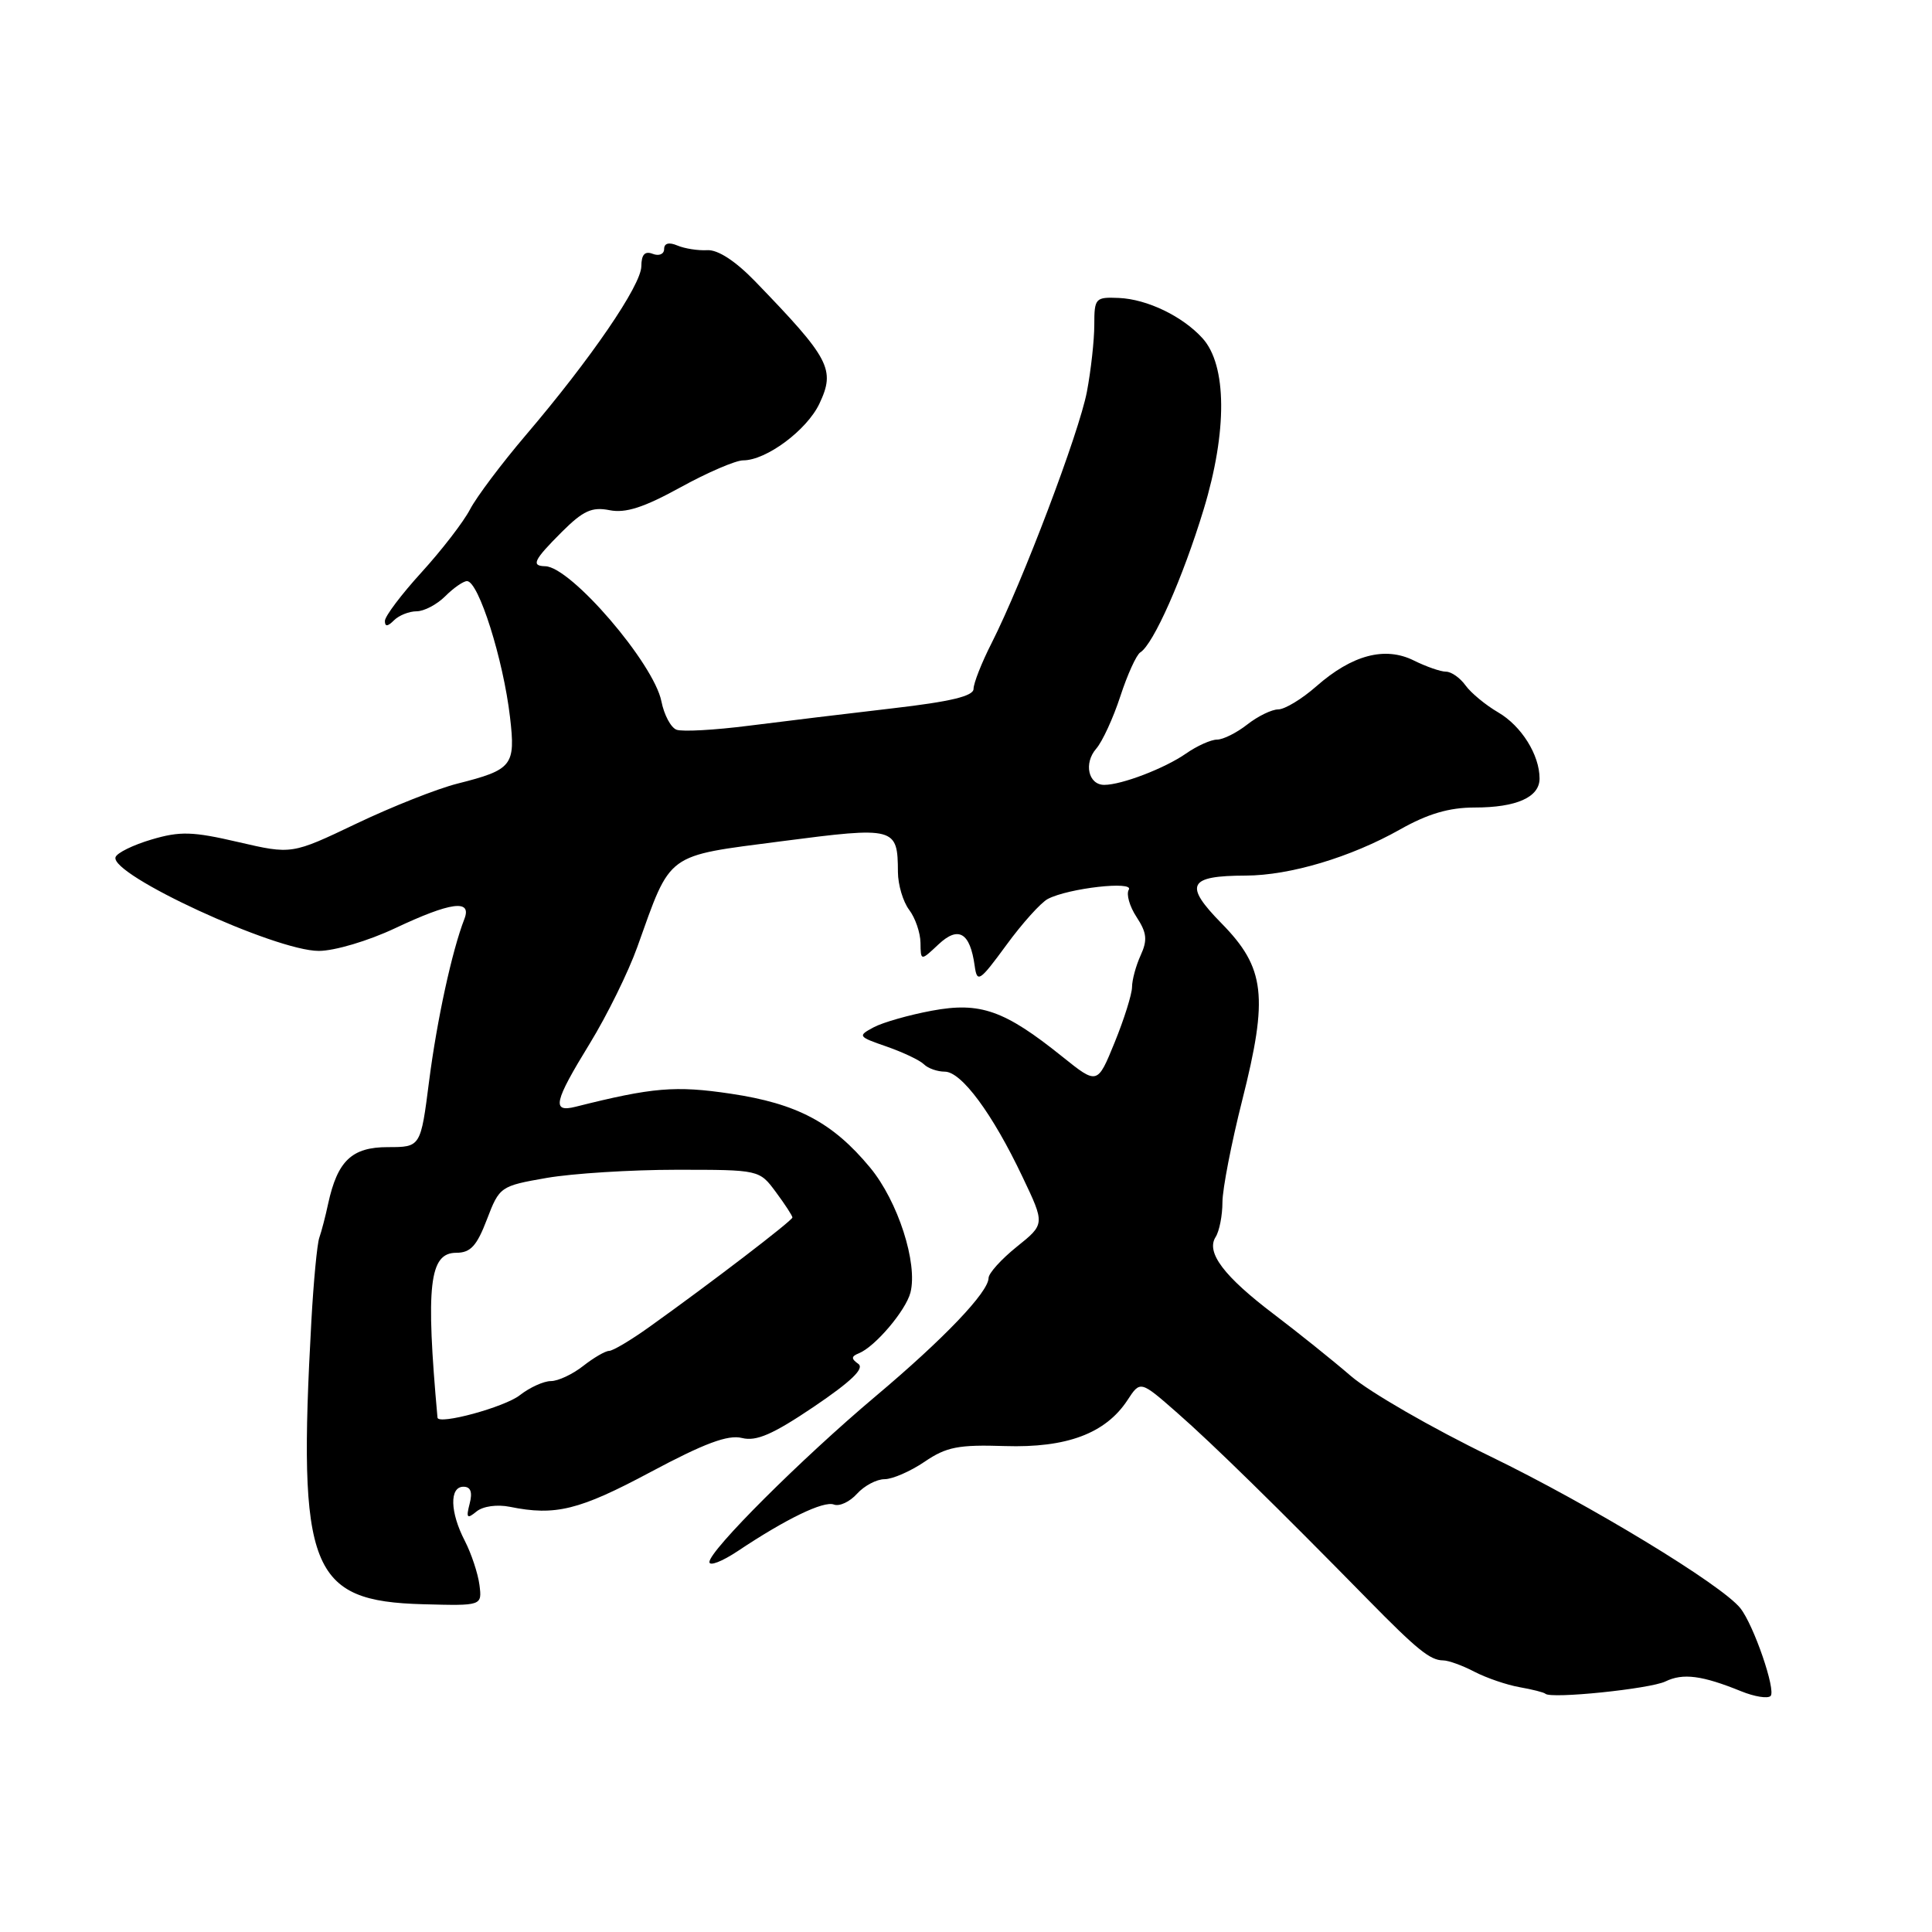 <?xml version="1.0" encoding="UTF-8" standalone="no"?>
<!DOCTYPE svg PUBLIC "-//W3C//DTD SVG 1.1//EN" "http://www.w3.org/Graphics/SVG/1.1/DTD/svg11.dtd" >
<svg xmlns="http://www.w3.org/2000/svg" xmlns:xlink="http://www.w3.org/1999/xlink" version="1.1" viewBox="0 0 256 256">
 <g >
 <path fill="currentColor"
d=" M 220.68 222.80 C 223.00 221.67 225.54 222.00 230.71 224.10 C 232.48 224.82 234.23 225.10 234.61 224.73 C 235.35 223.98 232.39 215.35 230.61 213.10 C 228.17 210.01 210.70 199.40 197.50 192.99 C 189.80 189.26 181.47 184.46 179.00 182.33 C 176.53 180.20 171.94 176.53 168.82 174.16 C 162.18 169.13 159.78 165.96 161.07 163.92 C 161.57 163.14 161.98 161.06 161.98 159.29 C 161.99 157.52 163.17 151.45 164.60 145.79 C 168.08 132.03 167.64 128.24 161.87 122.36 C 156.83 117.23 157.43 116.04 165.07 116.02 C 170.94 116.00 178.98 113.59 185.51 109.91 C 189.19 107.83 192.02 107.00 195.40 107.00 C 200.94 107.00 204.00 105.64 204.00 103.16 C 204.00 100.03 201.60 96.19 198.51 94.39 C 196.86 93.43 194.91 91.82 194.19 90.82 C 193.47 89.82 192.31 89.00 191.60 89.00 C 190.89 89.00 188.97 88.33 187.34 87.52 C 183.52 85.62 179.16 86.77 174.41 90.95 C 172.50 92.63 170.23 94.00 169.37 94.00 C 168.52 94.00 166.67 94.90 165.27 96.00 C 163.87 97.10 162.07 98.00 161.27 98.00 C 160.47 98.00 158.61 98.83 157.15 99.85 C 154.34 101.81 148.62 104.00 146.32 104.00 C 144.21 104.00 143.57 101.14 145.25 99.21 C 146.07 98.27 147.51 95.14 148.45 92.26 C 149.39 89.38 150.58 86.76 151.10 86.44 C 152.83 85.37 156.73 76.58 159.49 67.50 C 162.64 57.14 162.58 48.40 159.34 44.82 C 156.69 41.90 152.00 39.64 148.25 39.48 C 145.15 39.35 145.00 39.50 145.00 43.03 C 145.00 45.06 144.56 49.06 144.02 51.91 C 142.99 57.33 135.48 77.14 131.39 85.22 C 130.07 87.81 129.00 90.54 129.00 91.28 C 129.00 92.24 125.96 92.97 118.25 93.86 C 112.34 94.55 103.78 95.58 99.24 96.16 C 94.70 96.74 90.38 96.98 89.64 96.69 C 88.89 96.41 87.99 94.71 87.64 92.93 C 86.63 87.89 75.64 75.10 72.25 75.03 C 70.34 74.99 70.70 74.23 74.45 70.48 C 77.27 67.67 78.43 67.14 80.76 67.60 C 82.88 68.03 85.30 67.25 90.14 64.59 C 93.73 62.61 97.48 61.00 98.47 61.00 C 101.53 61.00 106.90 57.01 108.57 53.50 C 110.72 48.95 109.99 47.55 100.04 37.26 C 97.45 34.59 95.13 33.07 93.72 33.15 C 92.50 33.22 90.71 32.94 89.75 32.53 C 88.64 32.06 88.00 32.23 88.00 33.00 C 88.00 33.67 87.33 33.96 86.50 33.64 C 85.45 33.23 84.99 33.72 84.98 35.28 C 84.96 37.80 78.29 47.55 69.67 57.66 C 66.47 61.42 63.14 65.85 62.28 67.50 C 61.42 69.15 58.53 72.90 55.86 75.83 C 53.19 78.76 51.00 81.66 51.00 82.28 C 51.00 83.06 51.36 83.04 52.20 82.20 C 52.86 81.54 54.21 81.00 55.20 81.00 C 56.19 81.00 57.90 80.10 59.00 79.00 C 60.10 77.90 61.40 77.00 61.88 77.00 C 63.41 77.00 66.69 87.37 67.58 95.03 C 68.33 101.45 67.90 101.99 60.63 103.83 C 57.96 104.50 51.92 106.89 47.21 109.14 C 38.66 113.22 38.66 113.22 31.58 111.58 C 25.52 110.17 23.86 110.12 20.08 111.24 C 17.64 111.96 15.50 113.01 15.31 113.58 C 14.54 115.89 36.46 126.00 42.24 126.00 C 44.33 126.00 48.80 124.67 52.34 123.00 C 59.72 119.52 62.55 119.13 61.54 121.75 C 59.89 125.99 57.90 135.15 56.86 143.24 C 55.74 152.00 55.74 152.00 51.39 152.00 C 46.62 152.00 44.72 153.81 43.48 159.50 C 43.13 161.15 42.60 163.18 42.31 164.00 C 42.02 164.82 41.55 169.78 41.26 175.00 C 39.43 208.01 41.07 212.17 56.07 212.57 C 63.88 212.78 63.88 212.78 63.53 210.01 C 63.33 208.49 62.46 205.86 61.59 204.17 C 59.62 200.37 59.54 197.00 61.41 197.00 C 62.37 197.00 62.63 197.71 62.23 199.25 C 61.74 201.15 61.89 201.31 63.14 200.28 C 64.00 199.58 65.86 199.32 67.56 199.66 C 73.59 200.89 76.76 200.10 86.19 195.06 C 93.34 191.24 96.46 190.08 98.31 190.54 C 100.22 191.02 102.40 190.07 107.87 186.38 C 112.80 183.04 114.58 181.33 113.73 180.72 C 112.77 180.04 112.78 179.73 113.80 179.32 C 115.95 178.46 120.02 173.66 120.64 171.27 C 121.63 167.38 118.98 159.17 115.30 154.72 C 110.35 148.74 105.62 146.23 96.82 144.92 C 89.49 143.83 86.49 144.08 76.27 146.65 C 73.07 147.45 73.39 146.03 78.15 138.27 C 80.43 134.55 83.26 128.80 84.44 125.50 C 88.98 112.82 88.06 113.49 103.56 111.47 C 118.65 109.51 118.95 109.59 118.98 115.56 C 118.99 117.24 119.66 119.49 120.47 120.56 C 121.28 121.63 121.95 123.59 121.97 124.92 C 122.00 127.35 122.00 127.35 124.35 125.14 C 127.00 122.65 128.54 123.56 129.15 127.98 C 129.47 130.28 129.79 130.08 133.35 125.22 C 135.46 122.33 137.94 119.58 138.85 119.11 C 141.60 117.68 150.31 116.70 149.57 117.89 C 149.21 118.47 149.67 120.10 150.60 121.51 C 151.96 123.59 152.07 124.56 151.14 126.59 C 150.51 127.97 150.00 129.86 150.00 130.80 C 149.99 131.73 148.96 135.03 147.70 138.12 C 145.41 143.74 145.41 143.74 140.76 140.01 C 133.10 133.86 129.90 132.73 123.49 133.92 C 120.47 134.48 116.99 135.47 115.77 136.12 C 113.62 137.27 113.68 137.36 117.50 138.68 C 119.67 139.44 121.89 140.49 122.43 141.03 C 122.96 141.56 124.21 142.00 125.19 142.00 C 127.40 142.00 131.52 147.58 135.48 155.93 C 138.47 162.20 138.47 162.20 134.73 165.20 C 132.68 166.85 130.99 168.71 130.99 169.35 C 130.96 171.23 125.07 177.40 116.00 185.03 C 106.18 193.30 94.00 205.45 94.00 206.98 C 94.00 207.56 95.69 206.90 97.75 205.53 C 104.16 201.25 109.14 198.84 110.50 199.36 C 111.22 199.64 112.60 199.00 113.56 197.93 C 114.52 196.87 116.16 196.00 117.21 196.00 C 118.25 196.00 120.64 194.96 122.51 193.69 C 125.40 191.72 127.00 191.41 133.15 191.61 C 141.35 191.87 146.50 189.94 149.40 185.52 C 151.10 182.92 151.10 182.92 155.99 187.21 C 160.63 191.27 169.24 199.71 181.30 212.00 C 187.78 218.60 189.51 220.00 191.21 220.01 C 191.92 220.01 193.80 220.69 195.38 221.52 C 196.97 222.34 199.65 223.26 201.35 223.56 C 203.05 223.86 204.59 224.25 204.77 224.43 C 205.48 225.14 218.63 223.79 220.68 222.80 Z  M 57.97 187.84 C 56.39 170.31 56.88 166.00 60.46 166.00 C 62.35 166.00 63.18 165.09 64.52 161.58 C 66.18 157.24 66.30 157.15 72.44 156.08 C 75.86 155.49 83.60 155.00 89.64 155.00 C 100.62 155.00 100.62 155.00 102.81 157.96 C 104.02 159.59 105.00 161.10 105.00 161.32 C 105.00 161.73 94.16 170.03 86.05 175.82 C 83.61 177.57 81.20 179.00 80.71 179.00 C 80.22 179.00 78.67 179.90 77.27 181.00 C 75.87 182.10 73.95 183.00 73.00 183.00 C 72.05 183.00 70.20 183.84 68.88 184.87 C 66.86 186.46 58.06 188.85 57.97 187.84 Z "/>
</g>
</svg>